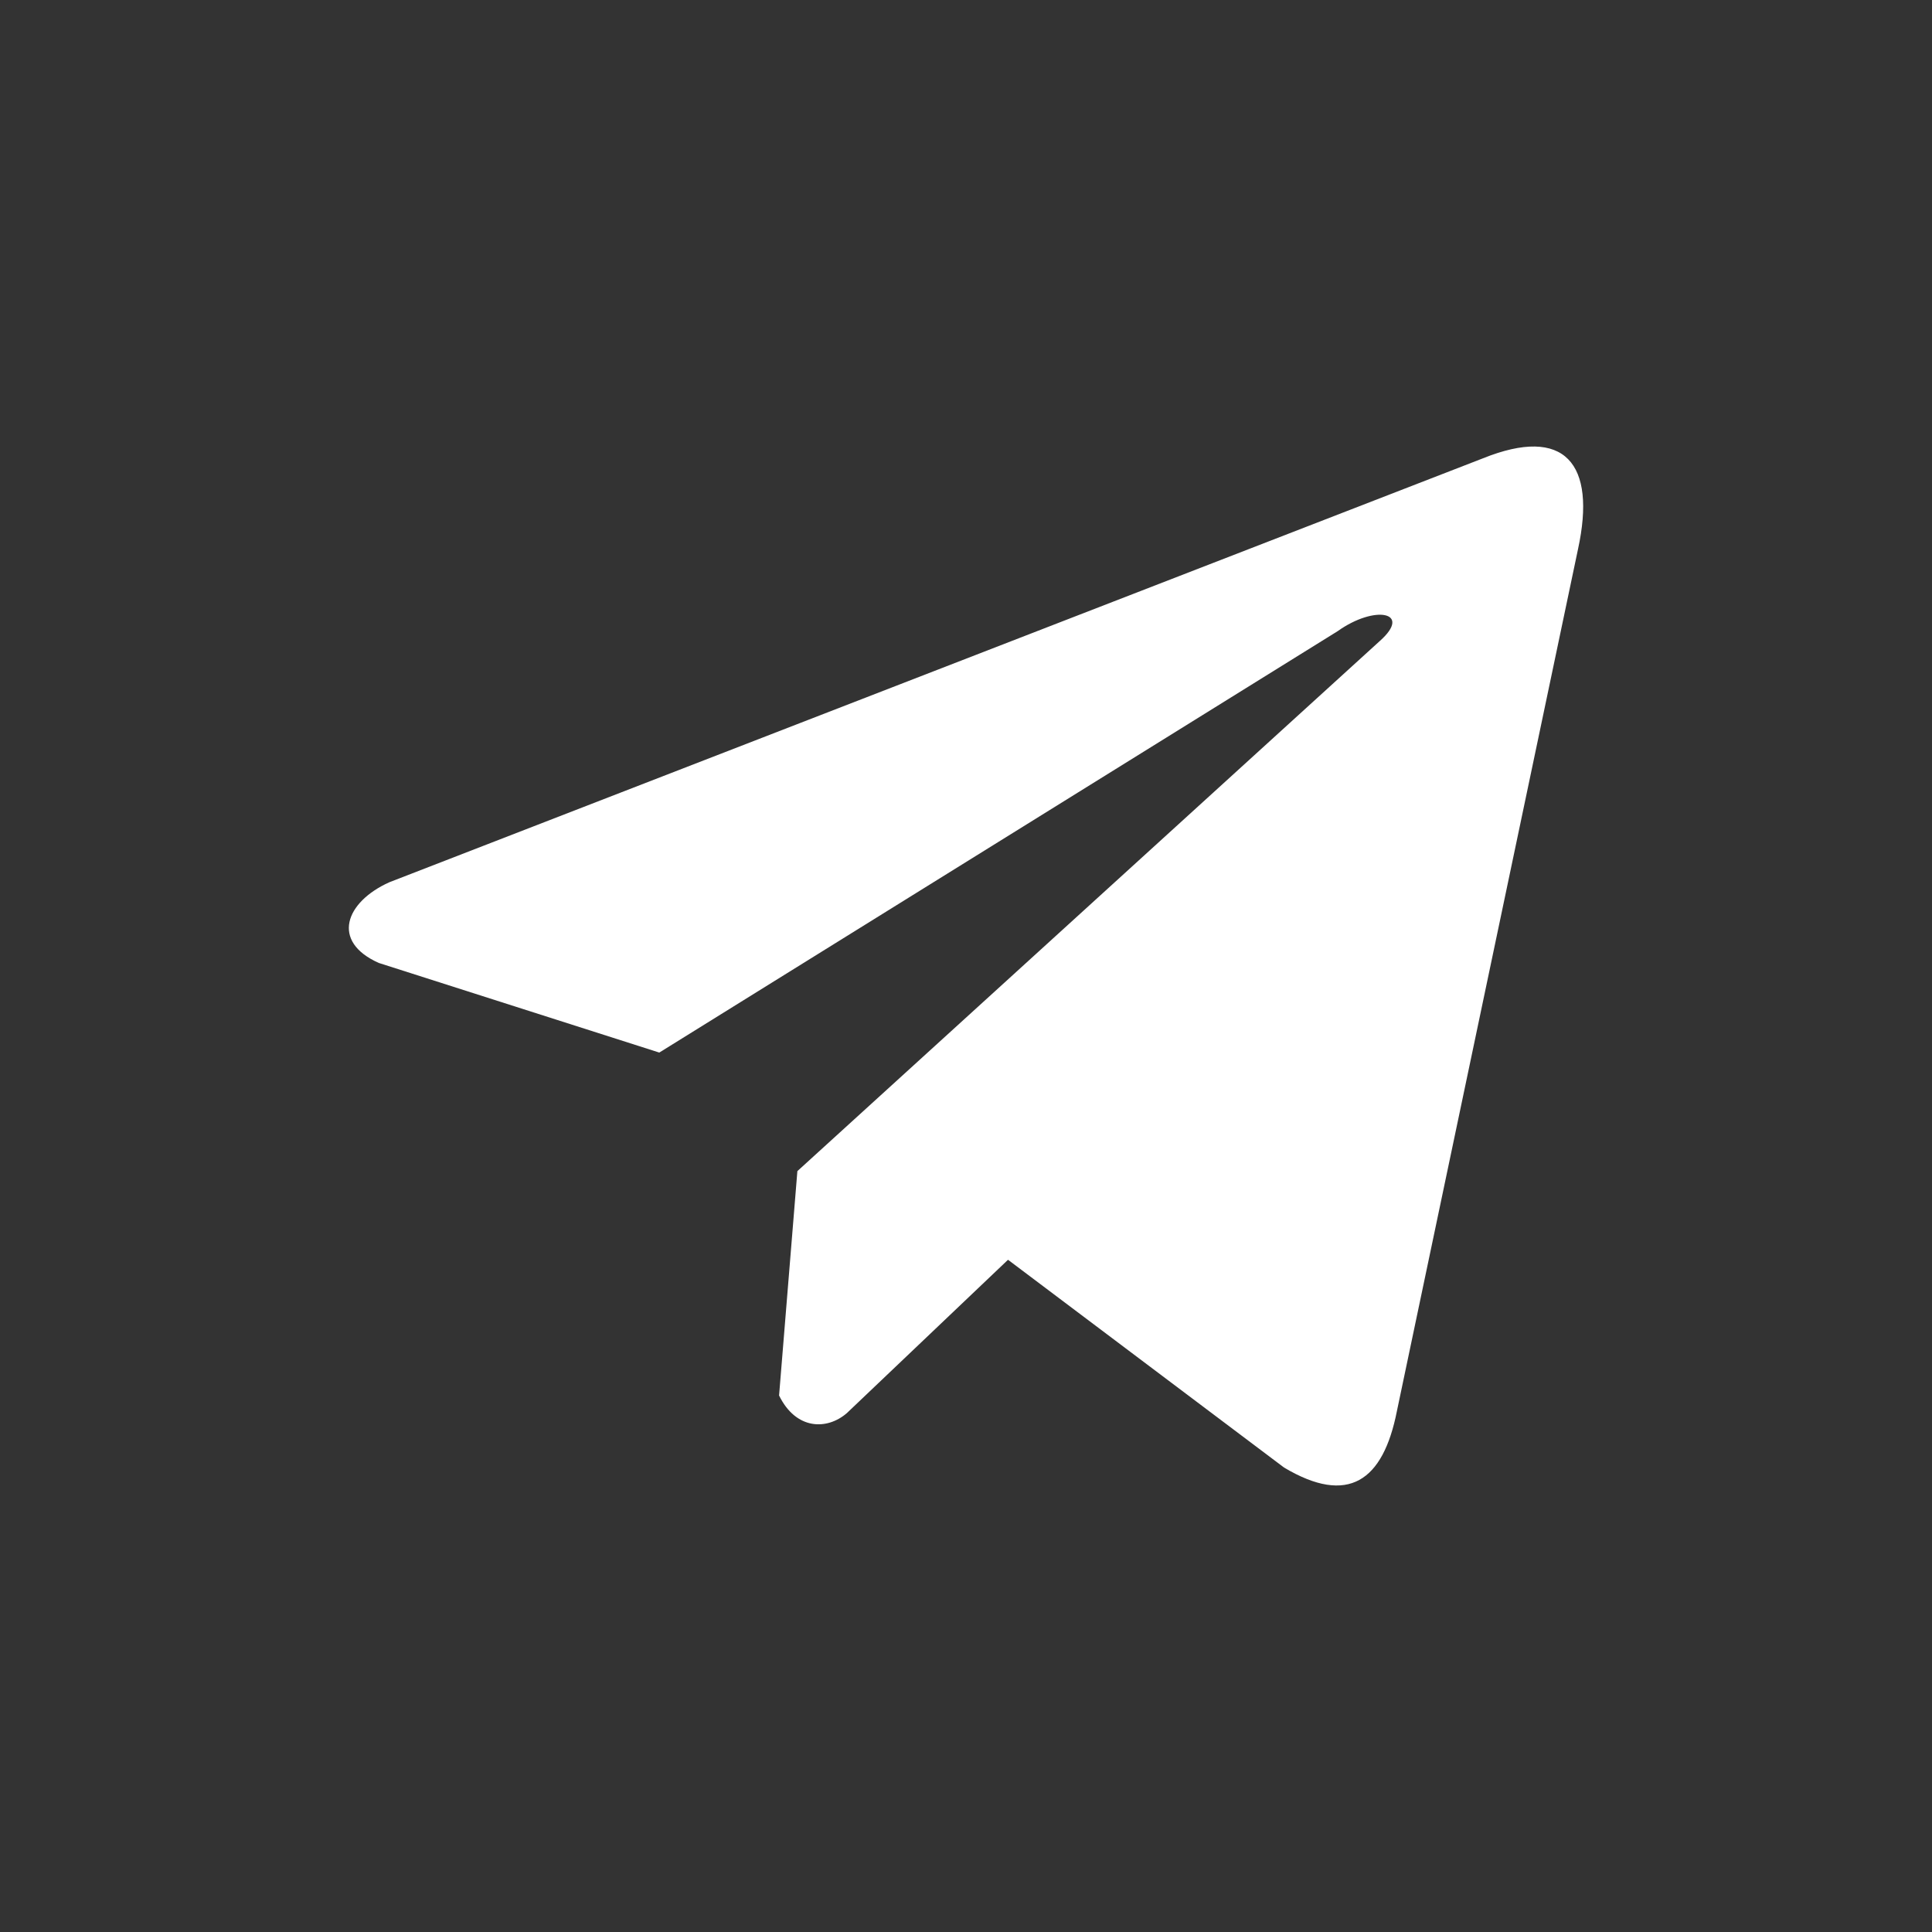 <svg width="36" height="36" viewBox="0 0 36 36" fill="none" xmlns="http://www.w3.org/2000/svg">
<rect x="0" y="0" width="36" height="36" fill="#333333" stroke="none"/>
<path d="M27.633 8.54L7.256 16.439C6.436 16.807 6.159 17.543 7.058 17.943L12.285 19.613L24.925 11.761C25.615 11.268 26.322 11.4 25.713 11.942L14.858 21.822L14.517 26.003C14.833 26.648 15.411 26.651 15.78 26.331L18.783 23.474L23.927 27.346C25.122 28.057 25.772 27.598 26.029 26.295L29.403 10.237C29.753 8.633 29.156 7.926 27.633 8.54V8.54Z" fill="white"/>
</svg>
